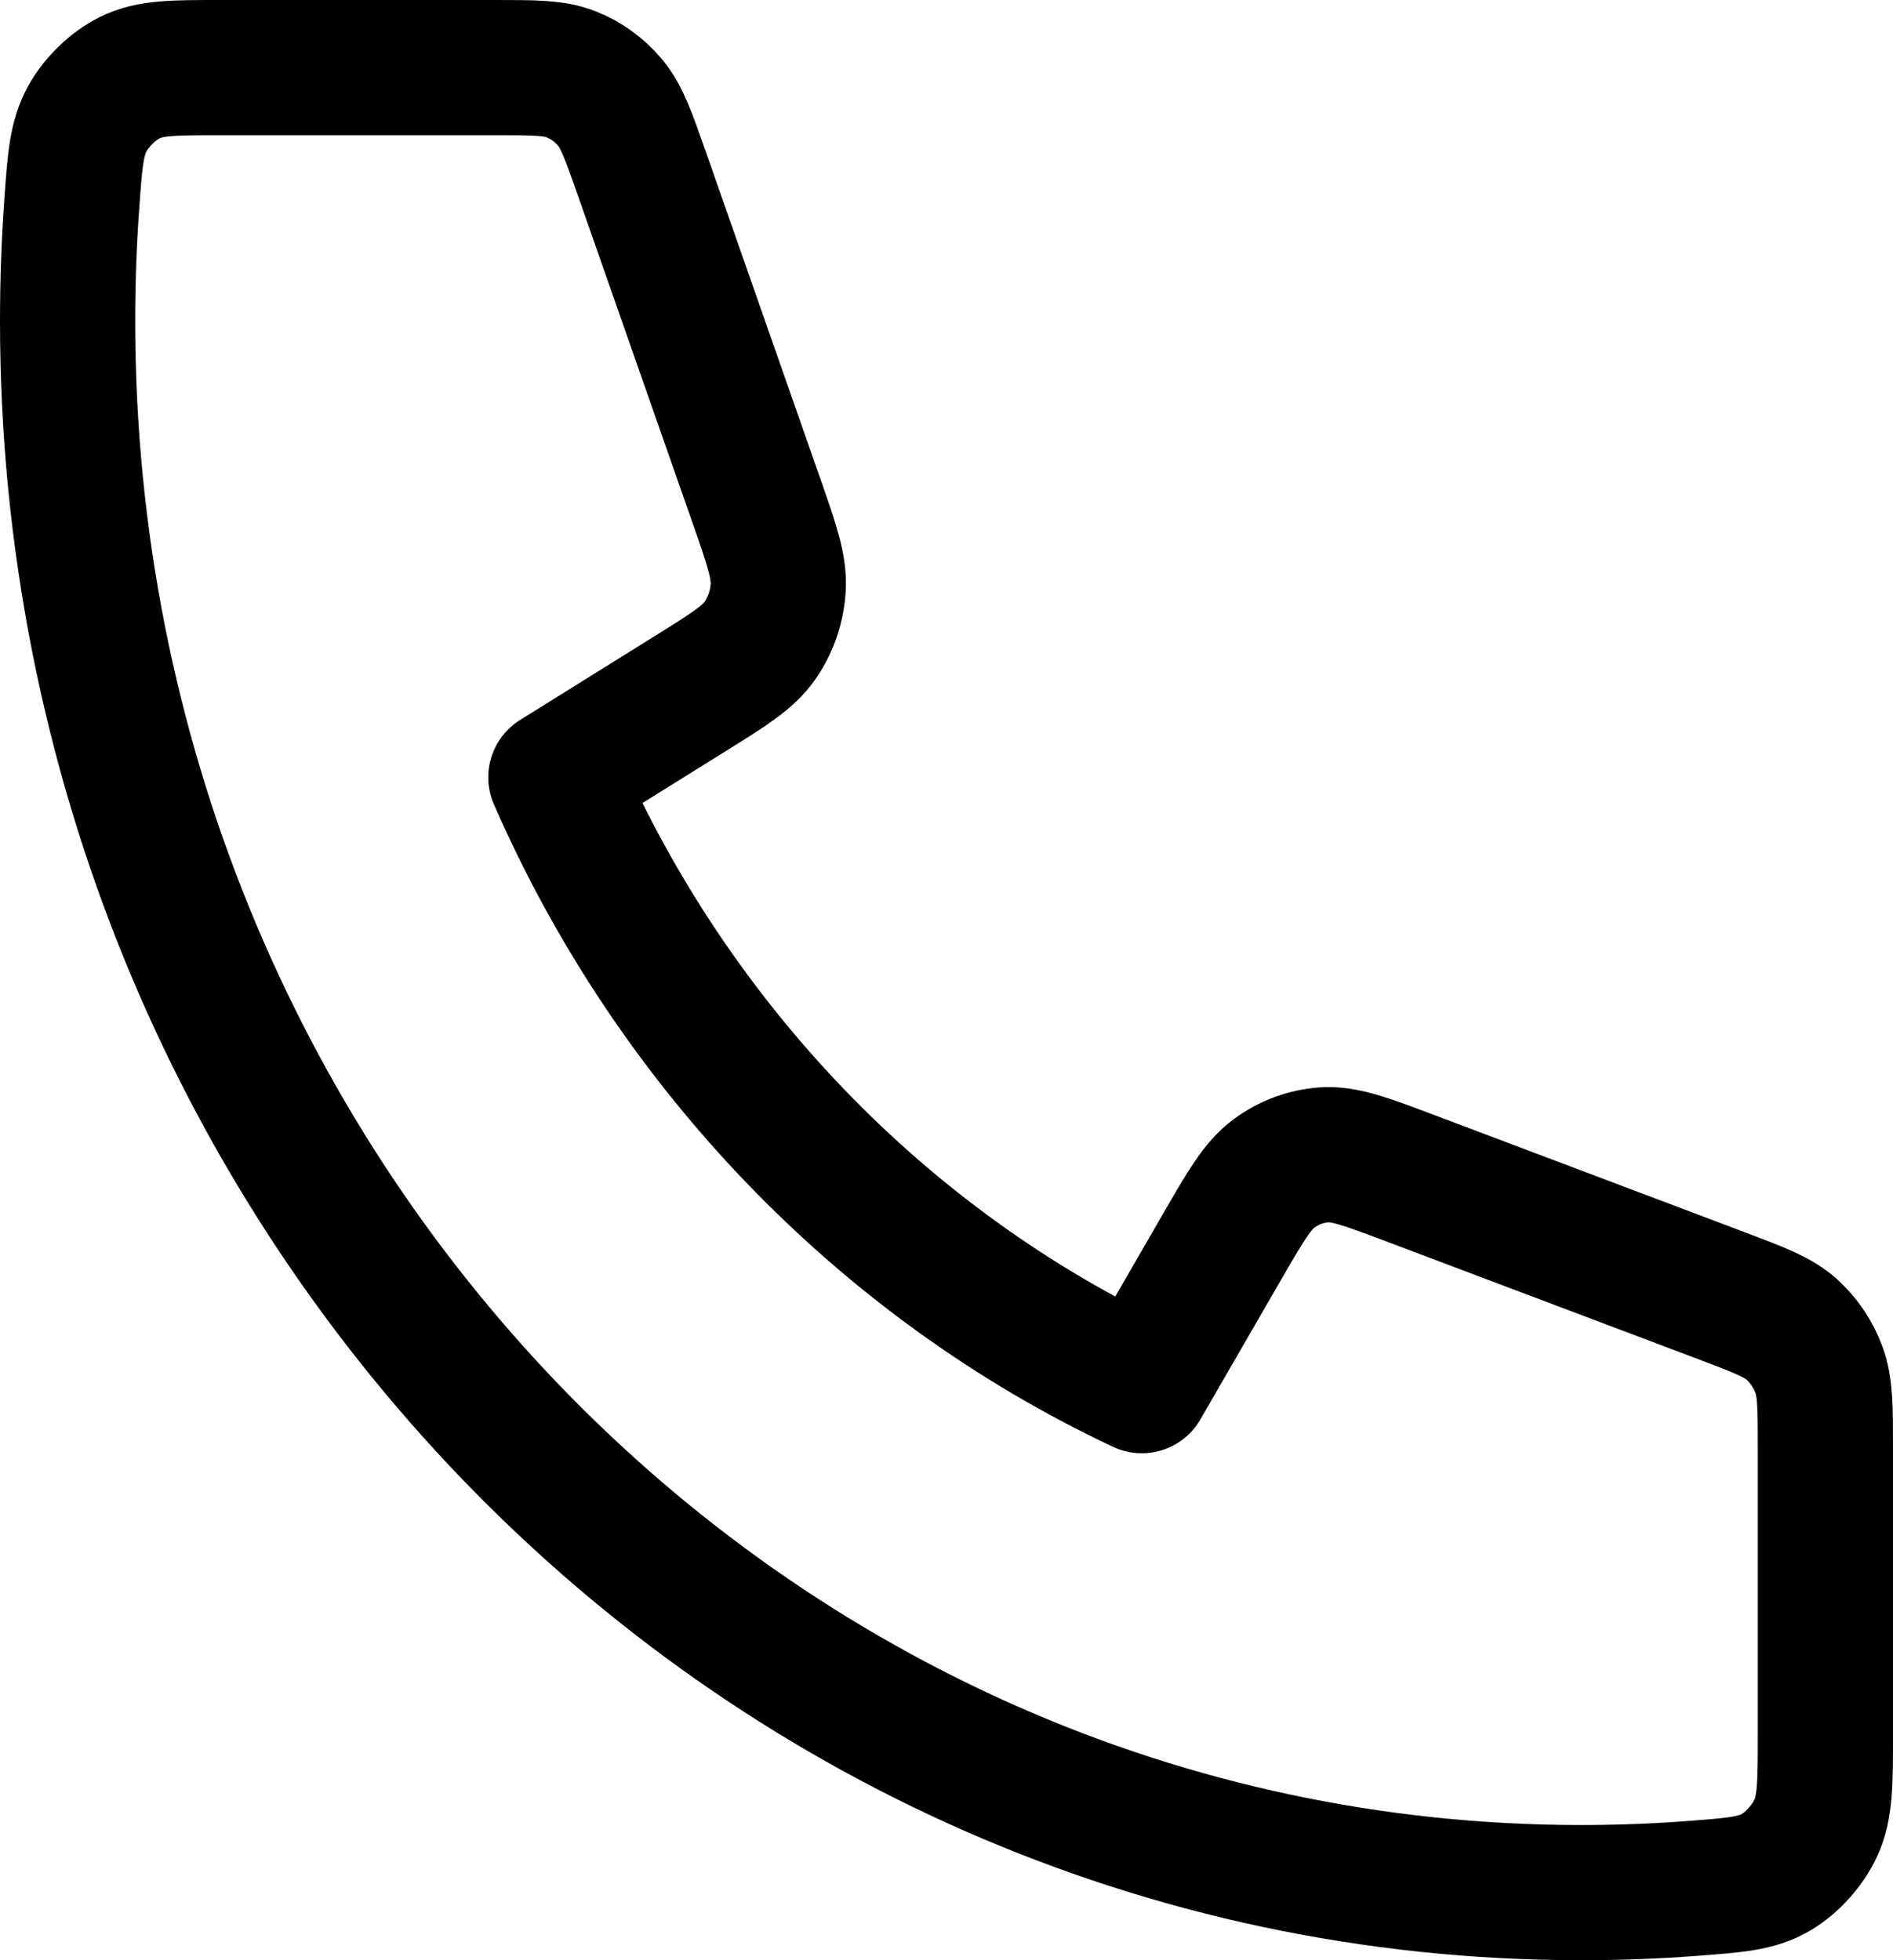 <svg width="28" height="29" viewBox="0 0 28 29" fill="none" xmlns="http://www.w3.org/2000/svg">
<path d="M1 4.75C1 17.591 11.024 28 23.389 28C23.947 28 24.5 27.979 25.047 27.937C25.676 27.889 25.99 27.866 26.276 27.695C26.513 27.553 26.738 27.302 26.857 27.046C27 26.737 27 26.377 27 25.657V21.431C27 20.825 27 20.523 26.904 20.263C26.819 20.034 26.681 19.829 26.503 19.668C26.301 19.486 26.027 19.383 25.479 19.175L20.847 17.426C20.209 17.186 19.89 17.065 19.587 17.085C19.321 17.104 19.064 17.198 18.846 17.359C18.599 17.541 18.424 17.843 18.075 18.447L16.889 20.5C13.061 18.7 9.958 15.473 8.222 11.5L10.199 10.268C10.781 9.906 11.072 9.724 11.247 9.468C11.402 9.241 11.493 8.975 11.51 8.698C11.53 8.383 11.414 8.052 11.182 7.39L9.498 2.58C9.298 2.011 9.199 1.726 9.023 1.516C8.868 1.331 8.671 1.188 8.45 1.1C8.2 1 7.909 1 7.326 1H3.256C2.563 1 2.216 1 1.919 1.149C1.672 1.272 1.431 1.506 1.294 1.752C1.13 2.049 1.107 2.375 1.061 3.028C1.02 3.596 1 4.171 1 4.75Z" stroke="black" stroke-width="2" stroke-linecap="round" stroke-linejoin="round"/>
</svg>
